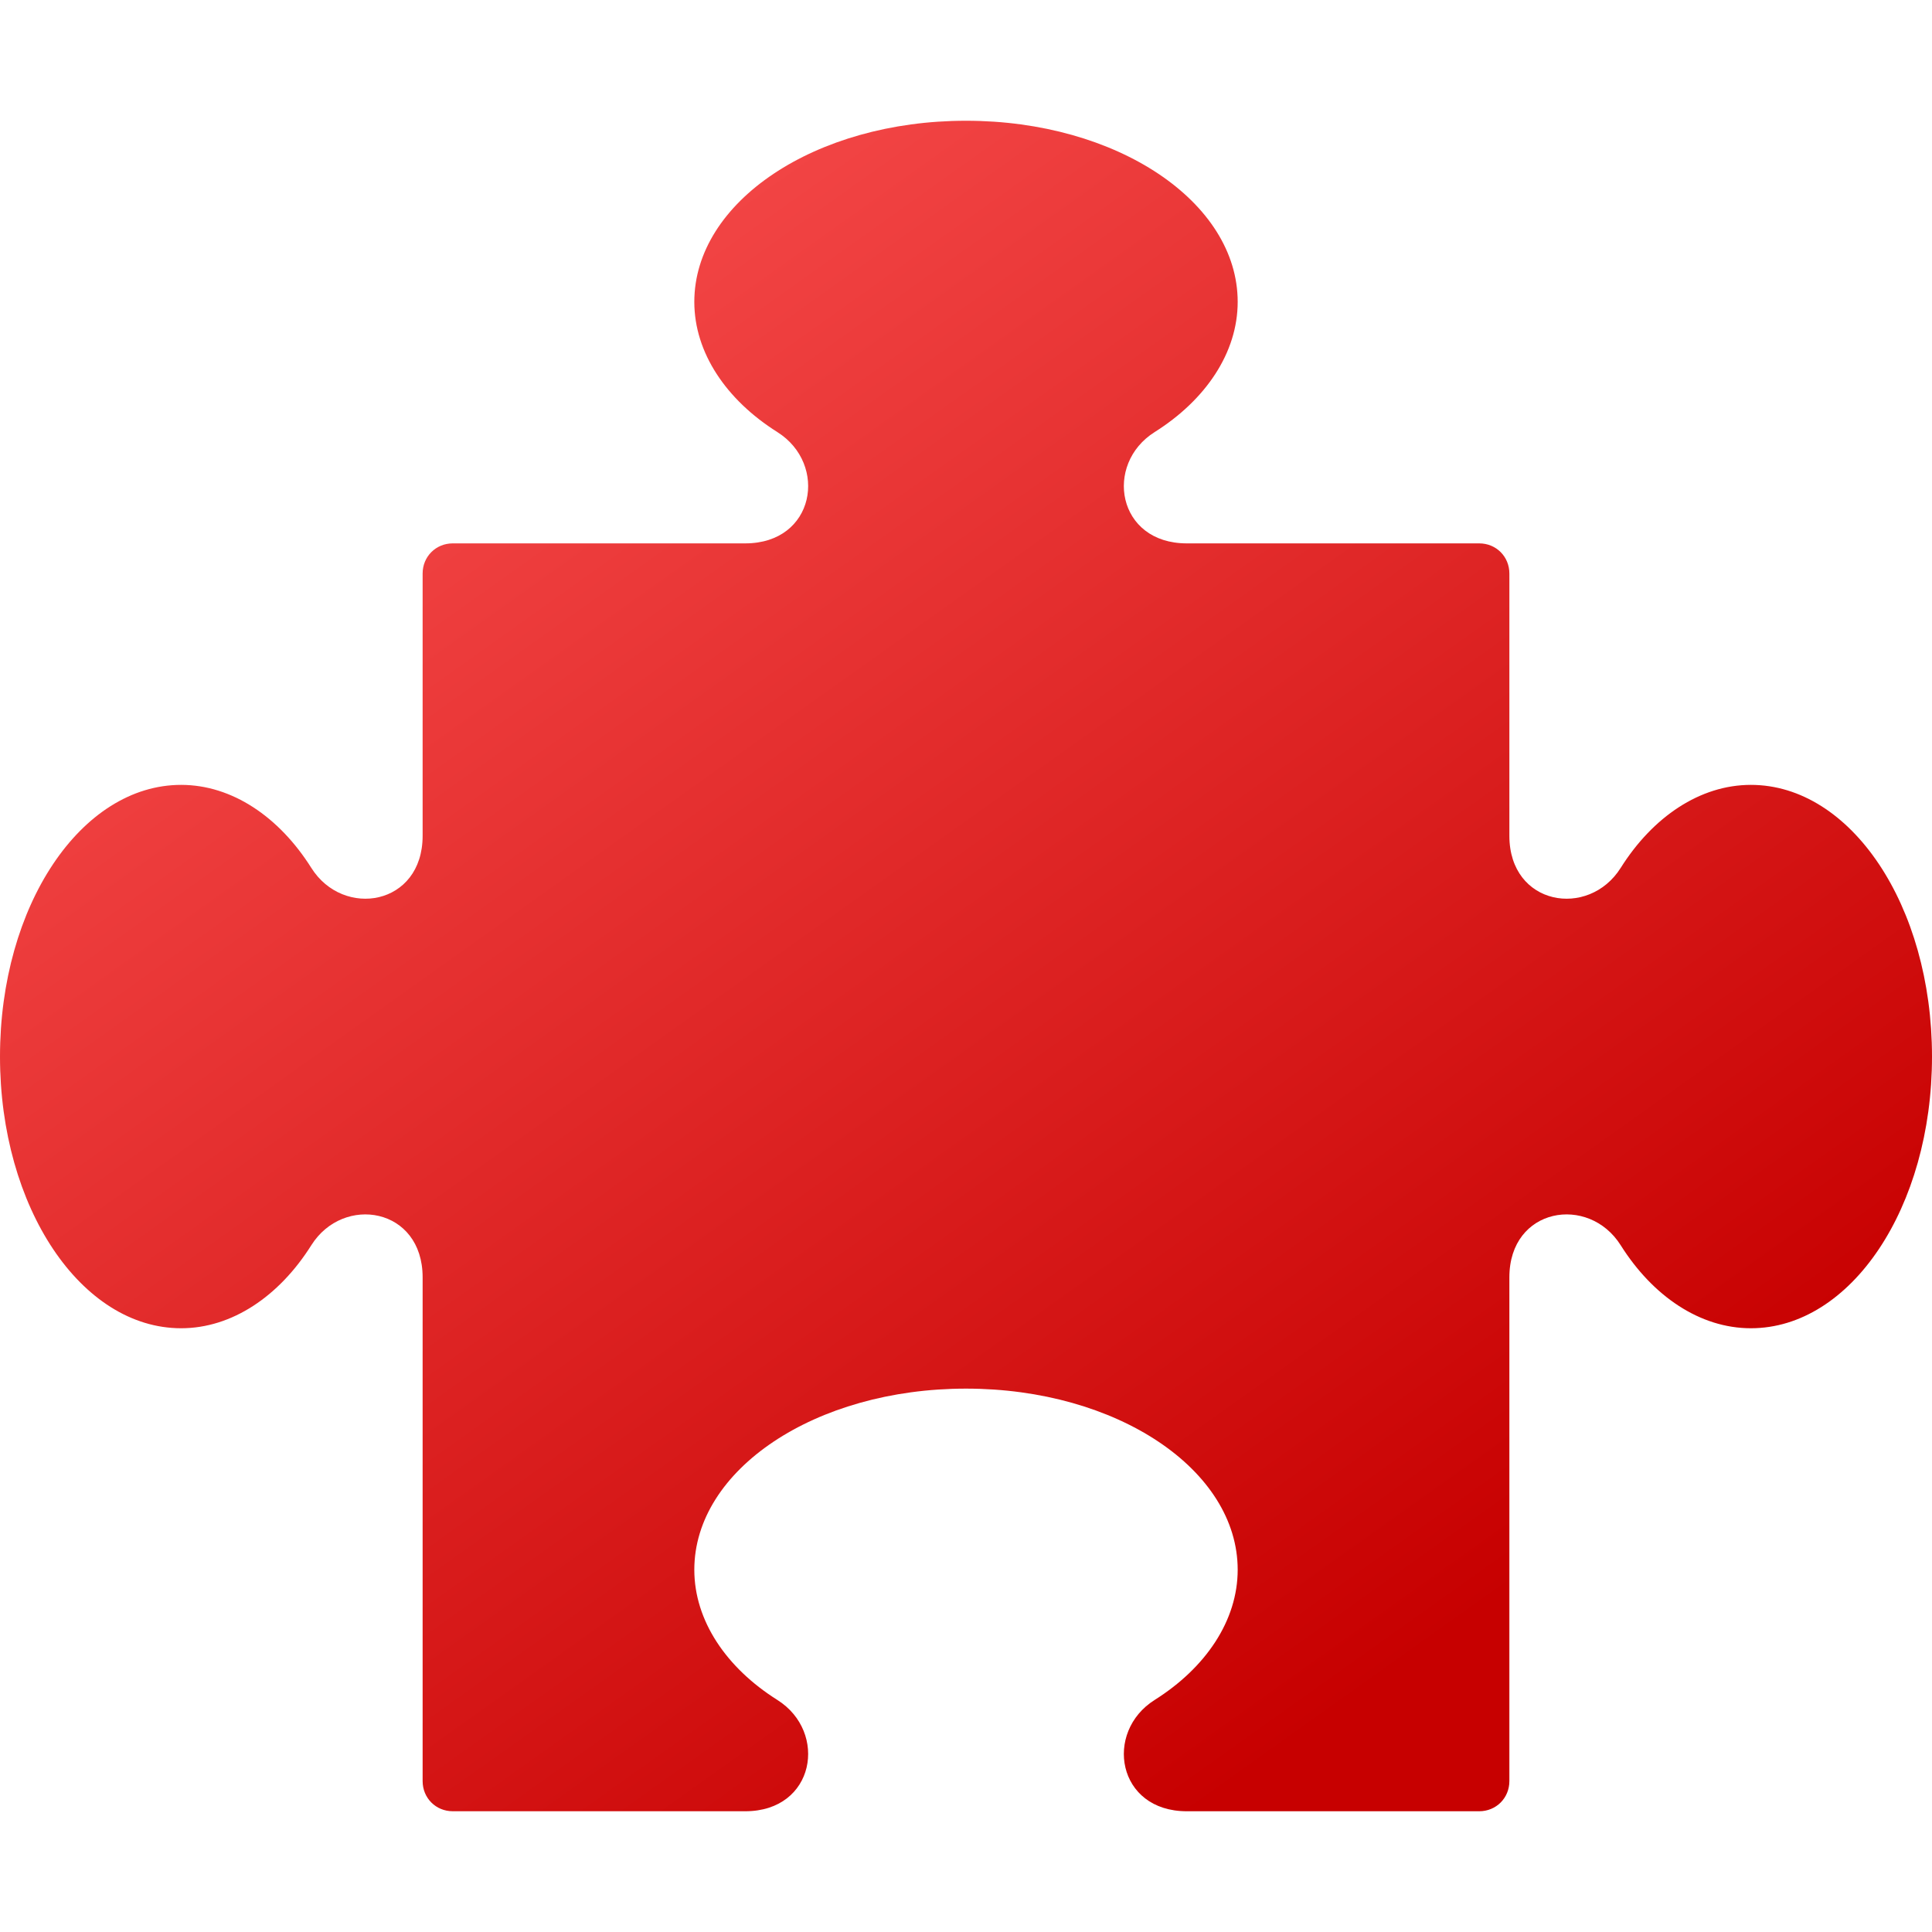 <svg version="1.1"
    xmlns="http://www.w3.org/2000/svg"
    xmlns:xlink="http://www.w3.org/1999/xlink" width="512" height="512" viewBox="0 0 512 512">
    <title>piece2 icon</title>
    <desc>piece2 icon from the IconExperience.com G-Collection. Copyright by INCORS GmbH (www.incors.com).</desc>
    <defs>
        <linearGradient x1="0" y1="32" x2="318.916" y2="480.001" gradientUnits="userSpaceOnUse" id="color-1">
			<stop offset="0" stop-color="#ff5959"/>
			<stop offset="1" stop-color="#c70000"/>
        </linearGradient>
    </defs>
    <g fill="url(#color-1)" fill-rule="evenodd" stroke="none" stroke-width="1" stroke-linecap="butt" stroke-linejoin="miter" stroke-miterlimit="10" stroke-dasharray="" stroke-dashoffset="0" font-family="none" font-weight="none" font-size="none" text-anchor="none" style="mix-blend-mode: normal">
        <path d="M120,144l77.5,0c18.5,0 22,-21 8.5,-29.5c-13.5,-8.5 -22,-21 -22,-34.5c0,-26.5 32,-48 72,-48c40,0 72,21.5 72,48c0,13.5 -8.5,26 -22,34.5c-13.5,8.5 -10,29.5 8.5,29.5l77.5,0c4.5,0 8,3.5 8,8l0,69.5c0,18.5 21,22 29.5,8.5c8.5,-13.5 21,-22 34.5,-22c26.5,0 48,32 48,72c0,40 -21.5,72 -48,72c-13.5,0 -26,-8.5 -34.5,-22c-8.5,-13.5 -29.5,-10 -29.5,8.5l0,133.5c0,4.5 -3.5,8 -8,8l-77.5,0c-18.5,0 -22,-21 -8.5,-29.5c13.5,-8.5 22,-21 22,-34.5c0,-26.5 -32,-48 -72,-48c-40,0 -72,21.5 -72,48c0,13.5 8.5,26 22,34.5c13.5,8.5 10,29.5 -8.5,29.5l-77.5,0c-4.5,0 -8,-3.5 -8,-8l0,-133.5c0,-18.5 -21,-22 -29.5,-8.5c-8.5,13.5 -21,22 -34.5,22c-26.5,0 -48,-32 -48,-72c0,-40 21.5,-72 48,-72c13.5,0 26,8.5 34.5,22c8.5,13.5 29.5,10 29.5,-8.5l0,-69.5c0,-4.5 3.5,-8 8,-8z" id="curve0"/>
    </g>
</svg>